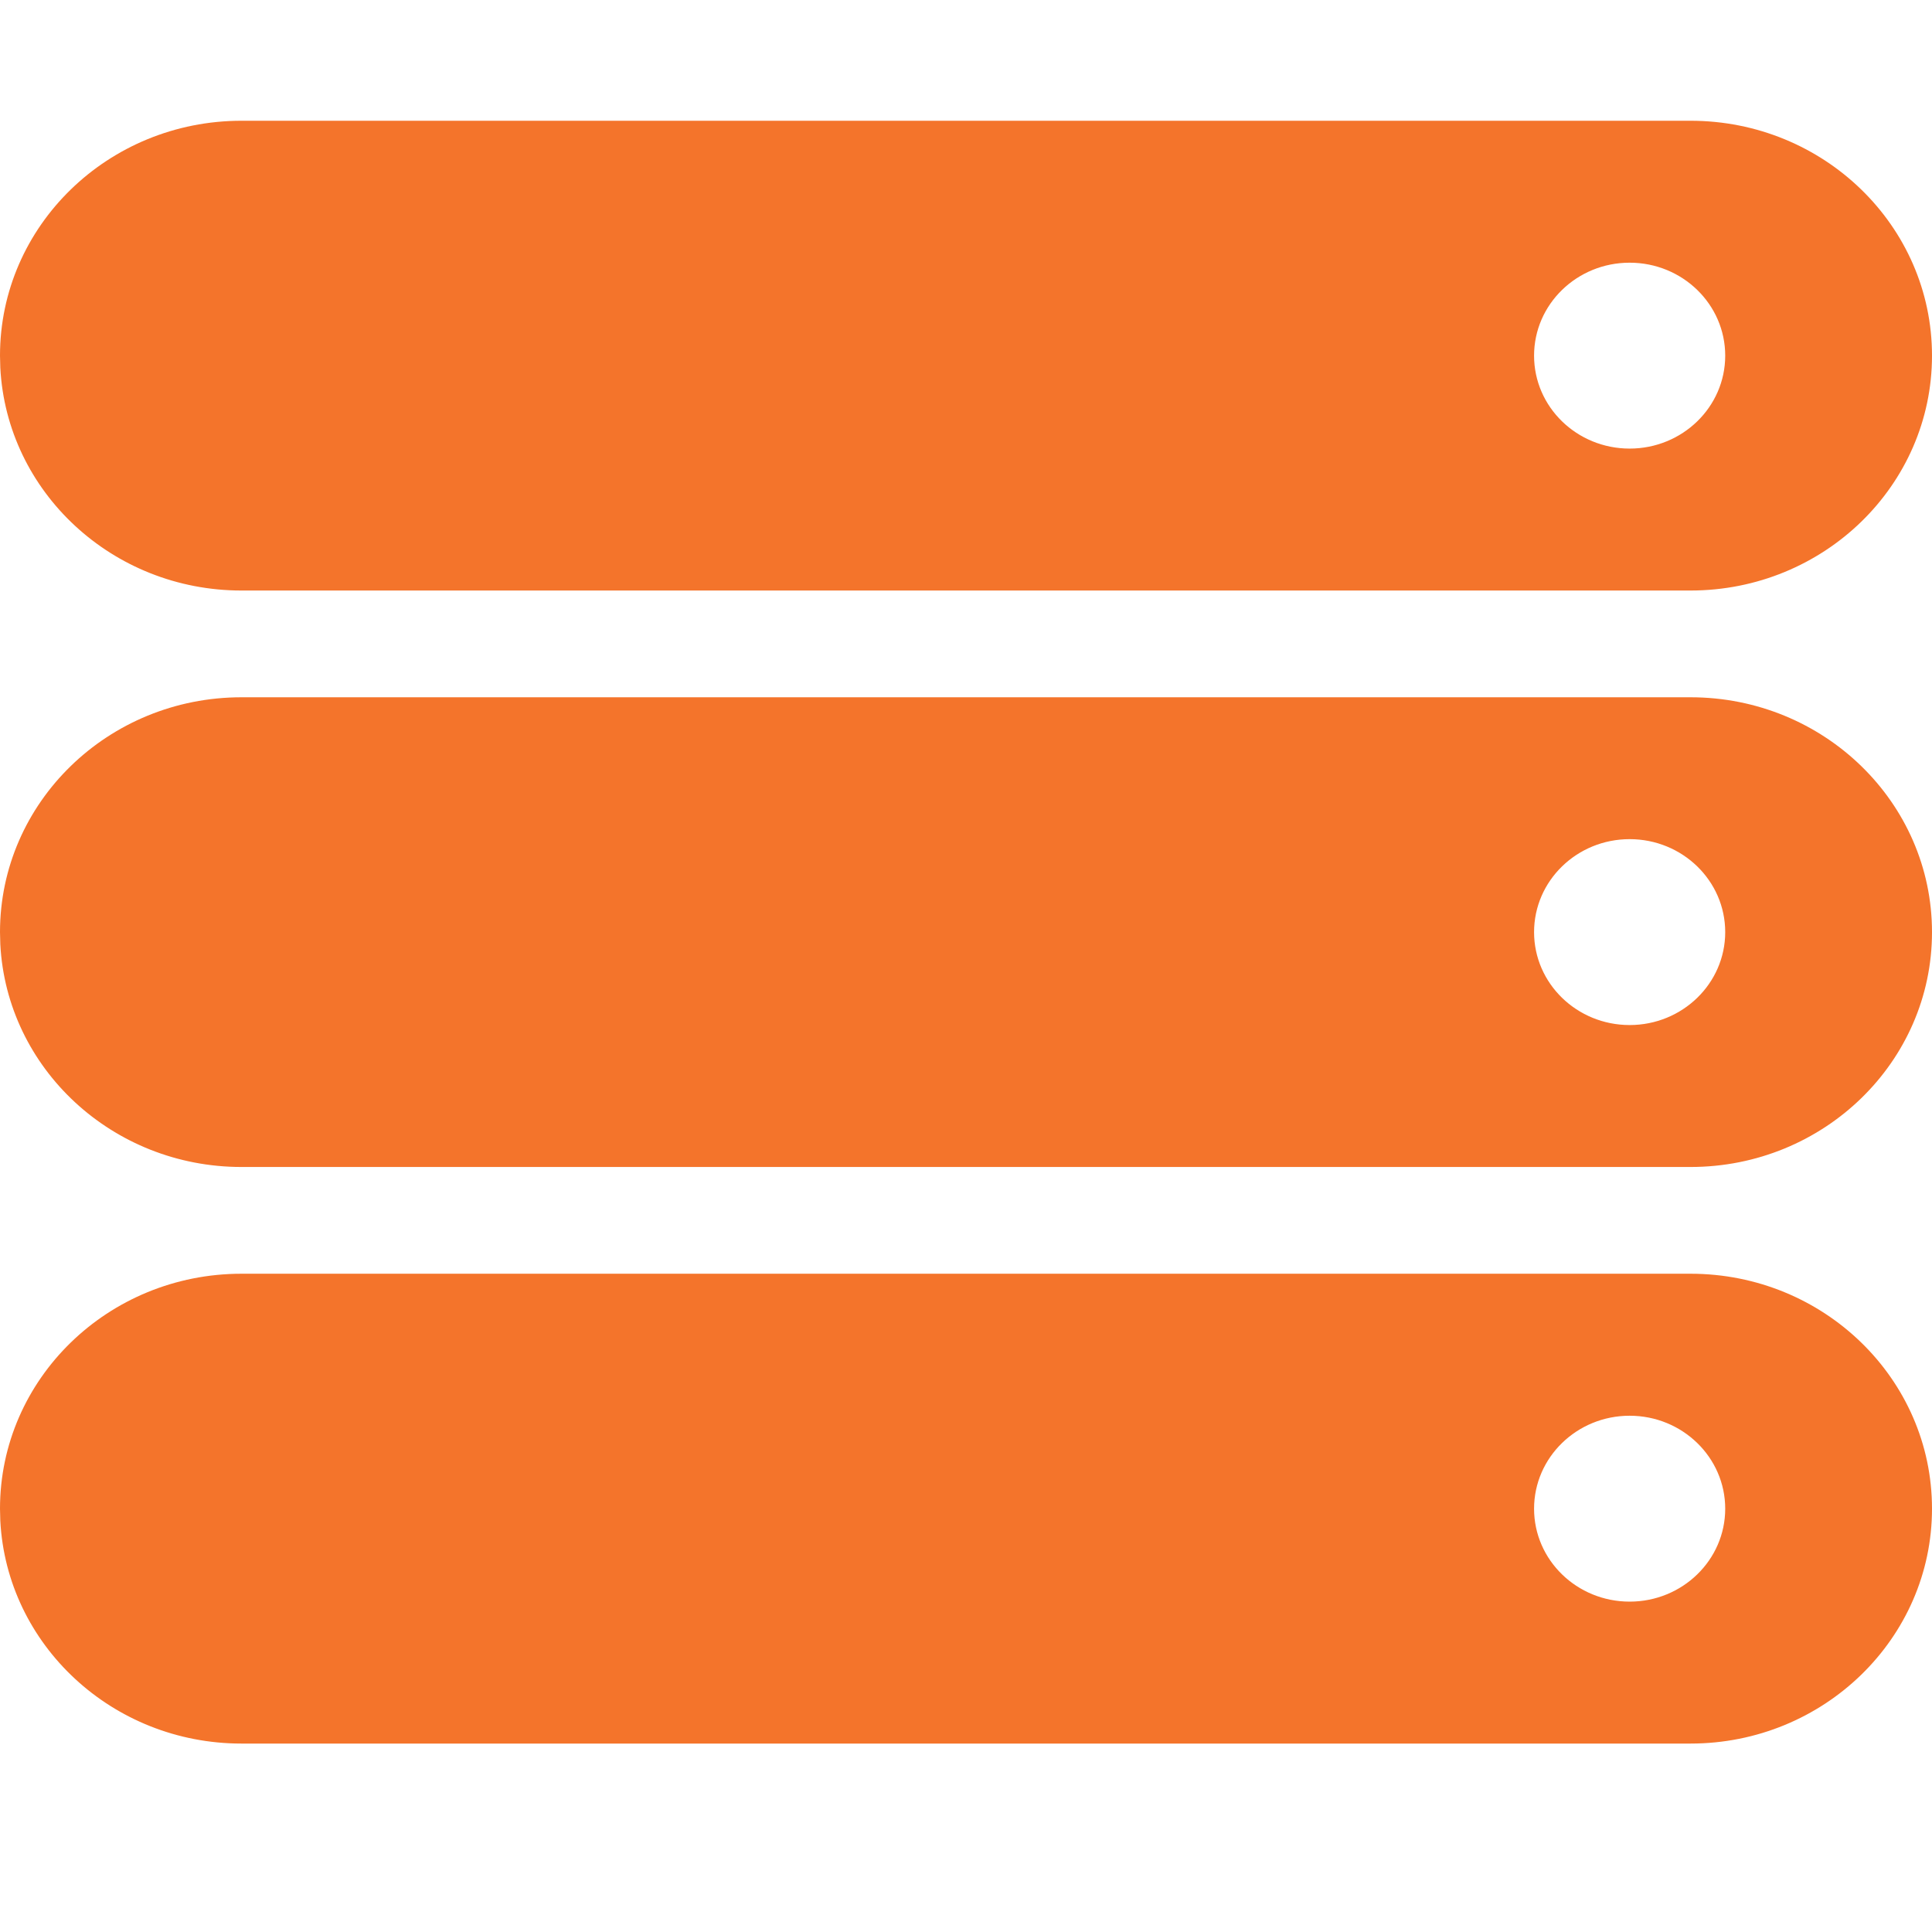 <?xml version="1.0" encoding="UTF-8"?>
<svg width="32px" height="32px" viewBox="0 0 32 32" version="1.1" xmlns="http://www.w3.org/2000/svg" xmlns:xlink="http://www.w3.org/1999/xlink">
    <title>Hop Reveal 32x32 icon</title>
    <g id="Hop-Reveal-32x32-icon" stroke="none" stroke-width="1" fill="none" fill-rule="evenodd">
        <g id="Group" transform="translate(0, 2)" fill="#F4742B" fill-rule="nonzero">
            <g id="Group">
                <path d="M28,0 C30.209,0 32,1.741 32,3.891 C32,6.039 30.209,7.781 28,7.781 L4,7.781 C1.86,7.781 0.112,6.146 0.005,4.091 L-1.75977751e-13,3.891 C-1.75977751e-13,1.742 1.791,0 4,0 L28,0 Z M26.992,2.351 C26.118,2.351 25.409,3.04 25.409,3.891 C25.409,4.741 26.118,5.43 26.992,5.43 C27.866,5.43 28.575,4.741 28.575,3.891 C28.575,3.04 27.866,2.351 26.992,2.351 Z" id="Combined-Shape"></path>
                <path d="M28,9.549 C30.209,9.549 32,11.291 32,13.44 C32,15.588 30.209,17.329 28,17.329 L4,17.329 C1.86,17.329 0.112,15.695 0.005,13.64 L-1.75977751e-13,13.44 C-1.75977751e-13,11.291 1.791,9.549 4,9.549 L28,9.549 Z M26.992,11.899 C26.118,11.899 25.409,12.588 25.409,13.439 C25.409,14.289 26.118,14.978 26.992,14.978 C27.866,14.978 28.575,14.289 28.575,13.439 C28.575,12.588 27.866,11.899 26.992,11.899 Z" id="Combined-Shape"></path>
                <path d="M28,19.097 C30.209,19.097 32,20.84 32,22.989 C32,25.135 30.209,26.879 28,26.879 L4,26.879 C1.86,26.879 0.112,25.243 0.005,23.189 L-1.75977751e-13,22.989 C-1.75977751e-13,20.84 1.791,19.097 4,19.097 L28,19.097 Z M26.992,21.449 C26.118,21.449 25.409,22.139 25.409,22.989 C25.409,23.839 26.118,24.528 26.992,24.528 C27.866,24.528 28.575,23.839 28.575,22.989 C28.575,22.139 27.866,21.449 26.992,21.449 Z" id="Combined-Shape"></path>
            </g>
        </g>
    </g>
</svg>